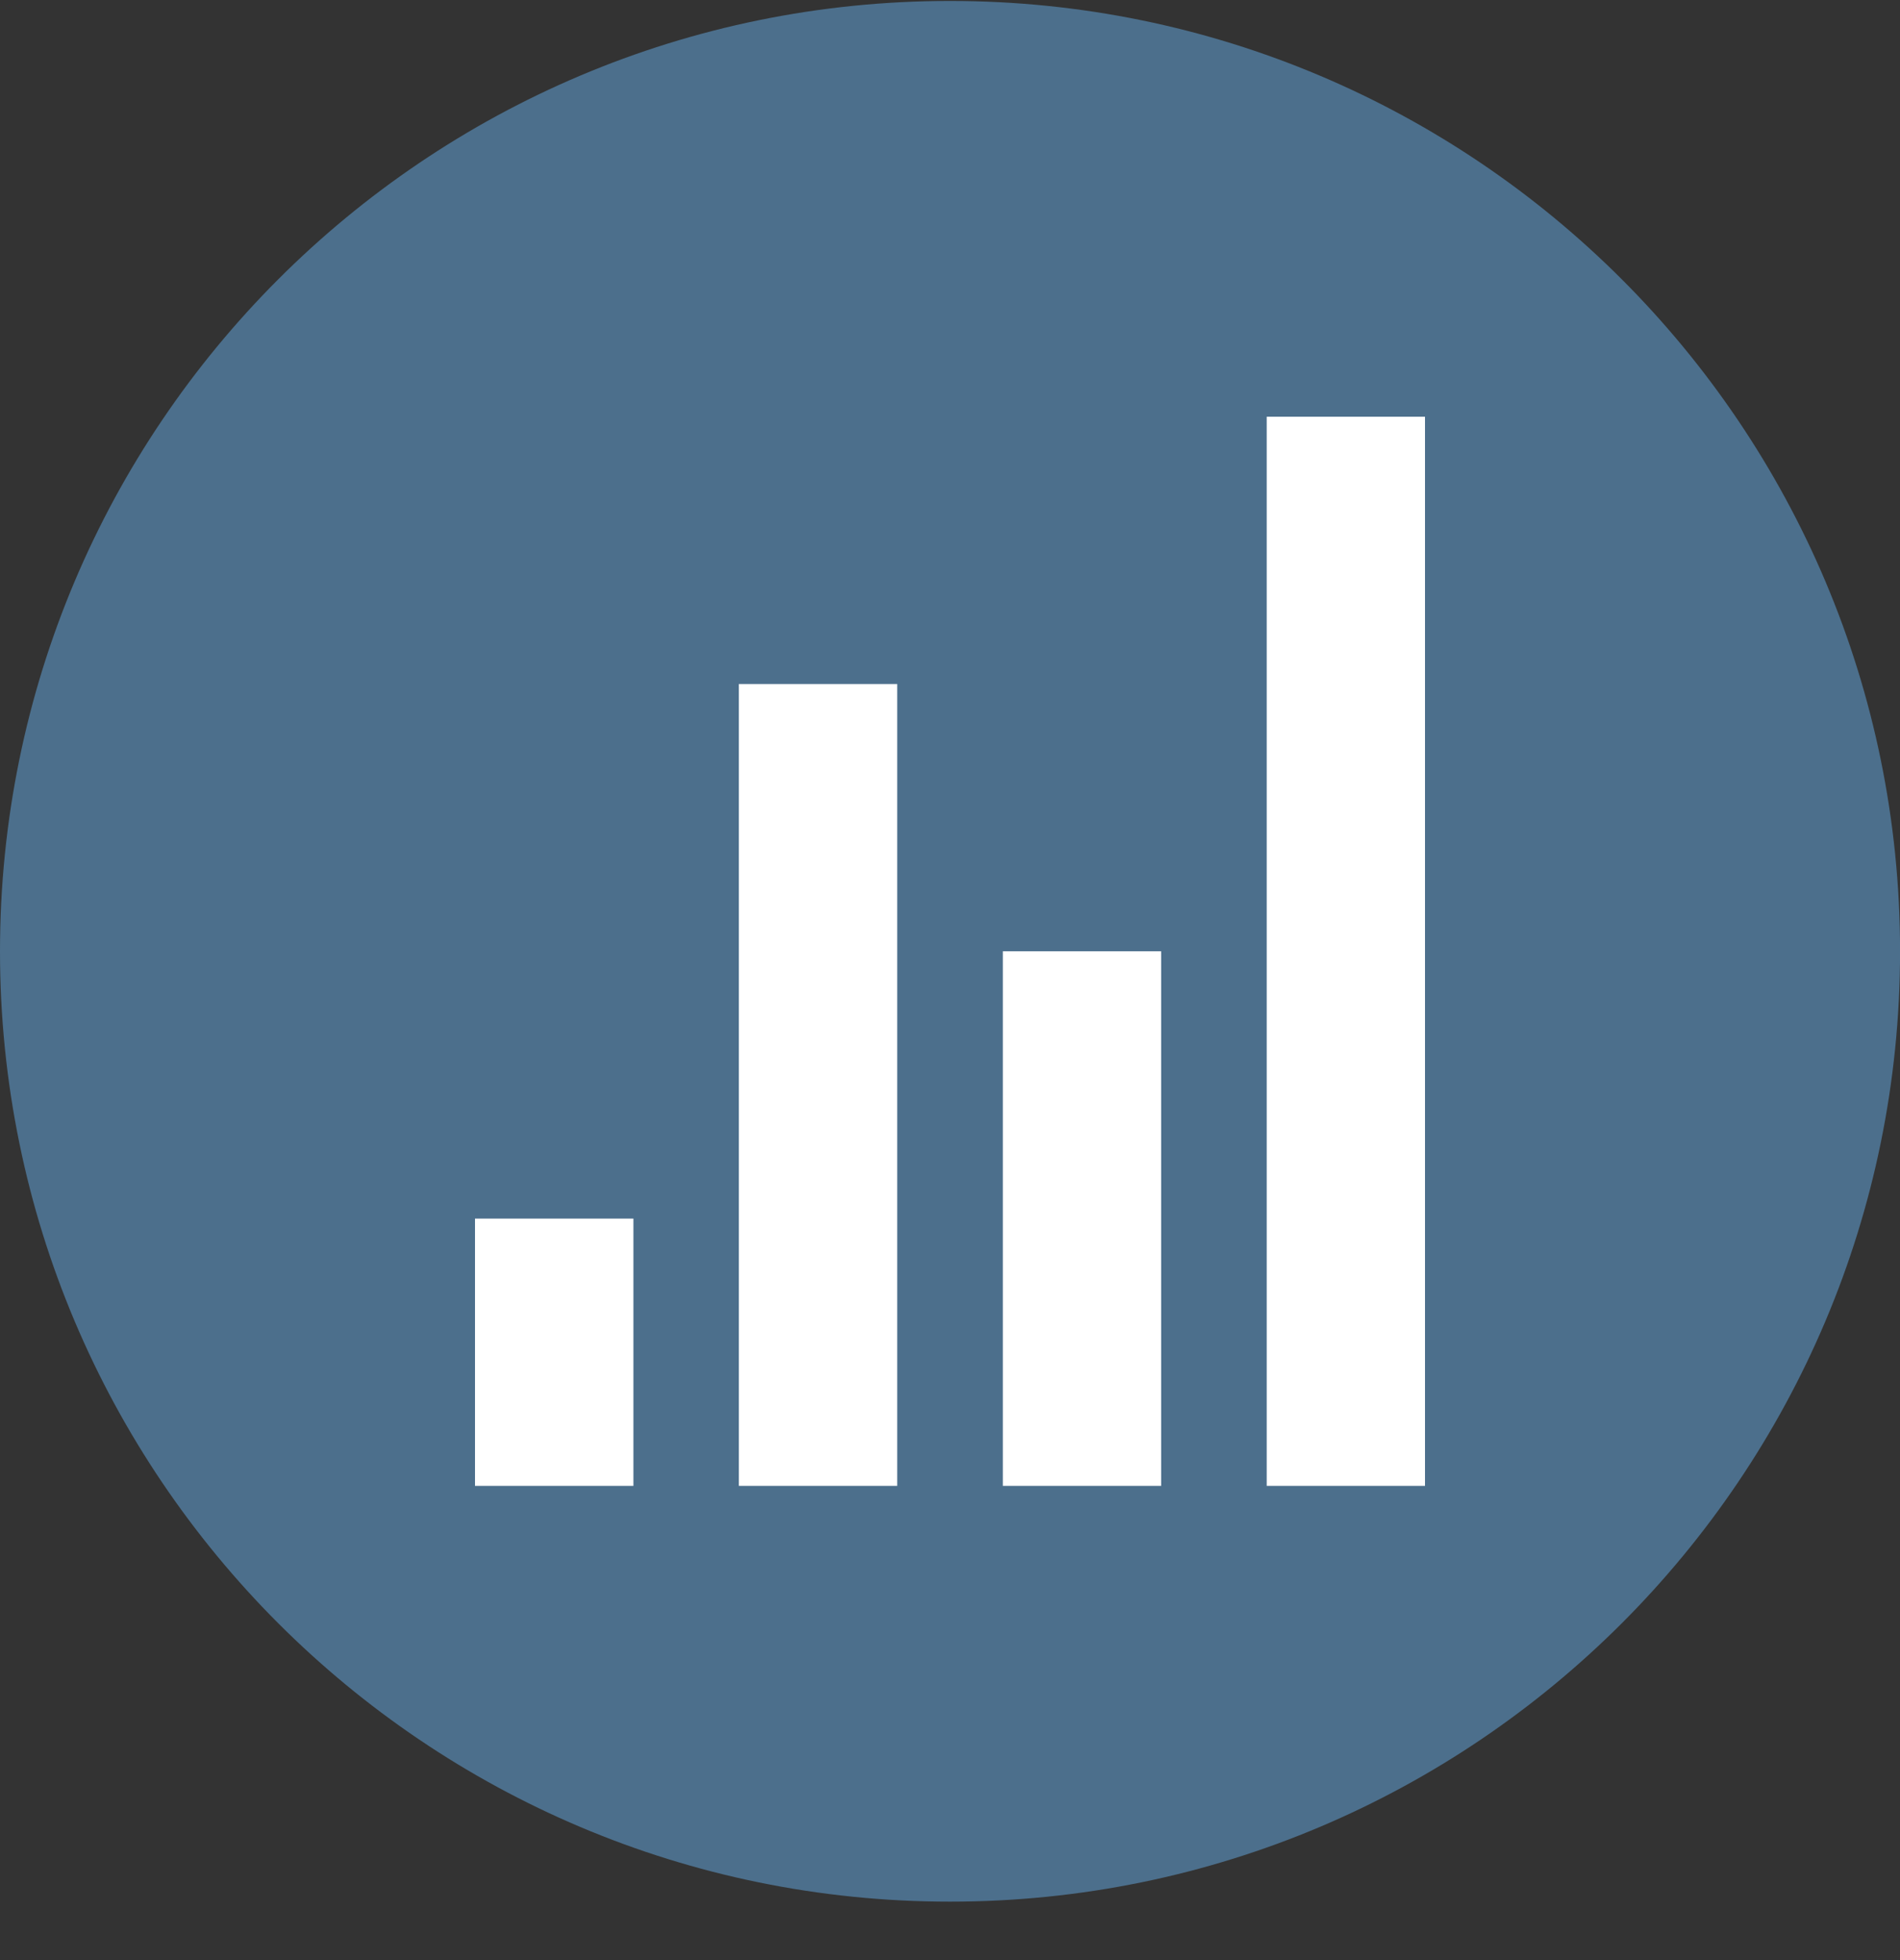 <svg width="32" height="33" viewBox="0 0 32 33" fill="none" xmlns="http://www.w3.org/2000/svg">
<rect x="0" y="0" width="32" height="33" fill="#333333" stroke="none"/>
<g clip-path="url(#clip0_1_5580)">
<path d="M16 32.016C24.837 32.016 32.001 24.852 32.001 16.016C32.001 7.179 24.837 0.016 16 0.016C7.164 0.016 0 7.179 0 16.016C0 24.852 7.164 32.016 16 32.016Z" fill="#4C6F8C"/>
<path d="M21.334 7.016H24V25.016H21.334V7.016ZM16.89 16.016H19.556V25.016H16.89V16.016ZM12.444 11.516H15.111V25.016H12.444V11.516ZM8 20.516H10.668V25.016H8V20.516Z" fill="white"/>
</g>
<defs>
<clipPath id="clip0_1_5580">
<rect width="32" height="32" fill="white" transform="translate(0 0.016)"/>
</clipPath>
</defs>
</svg>
